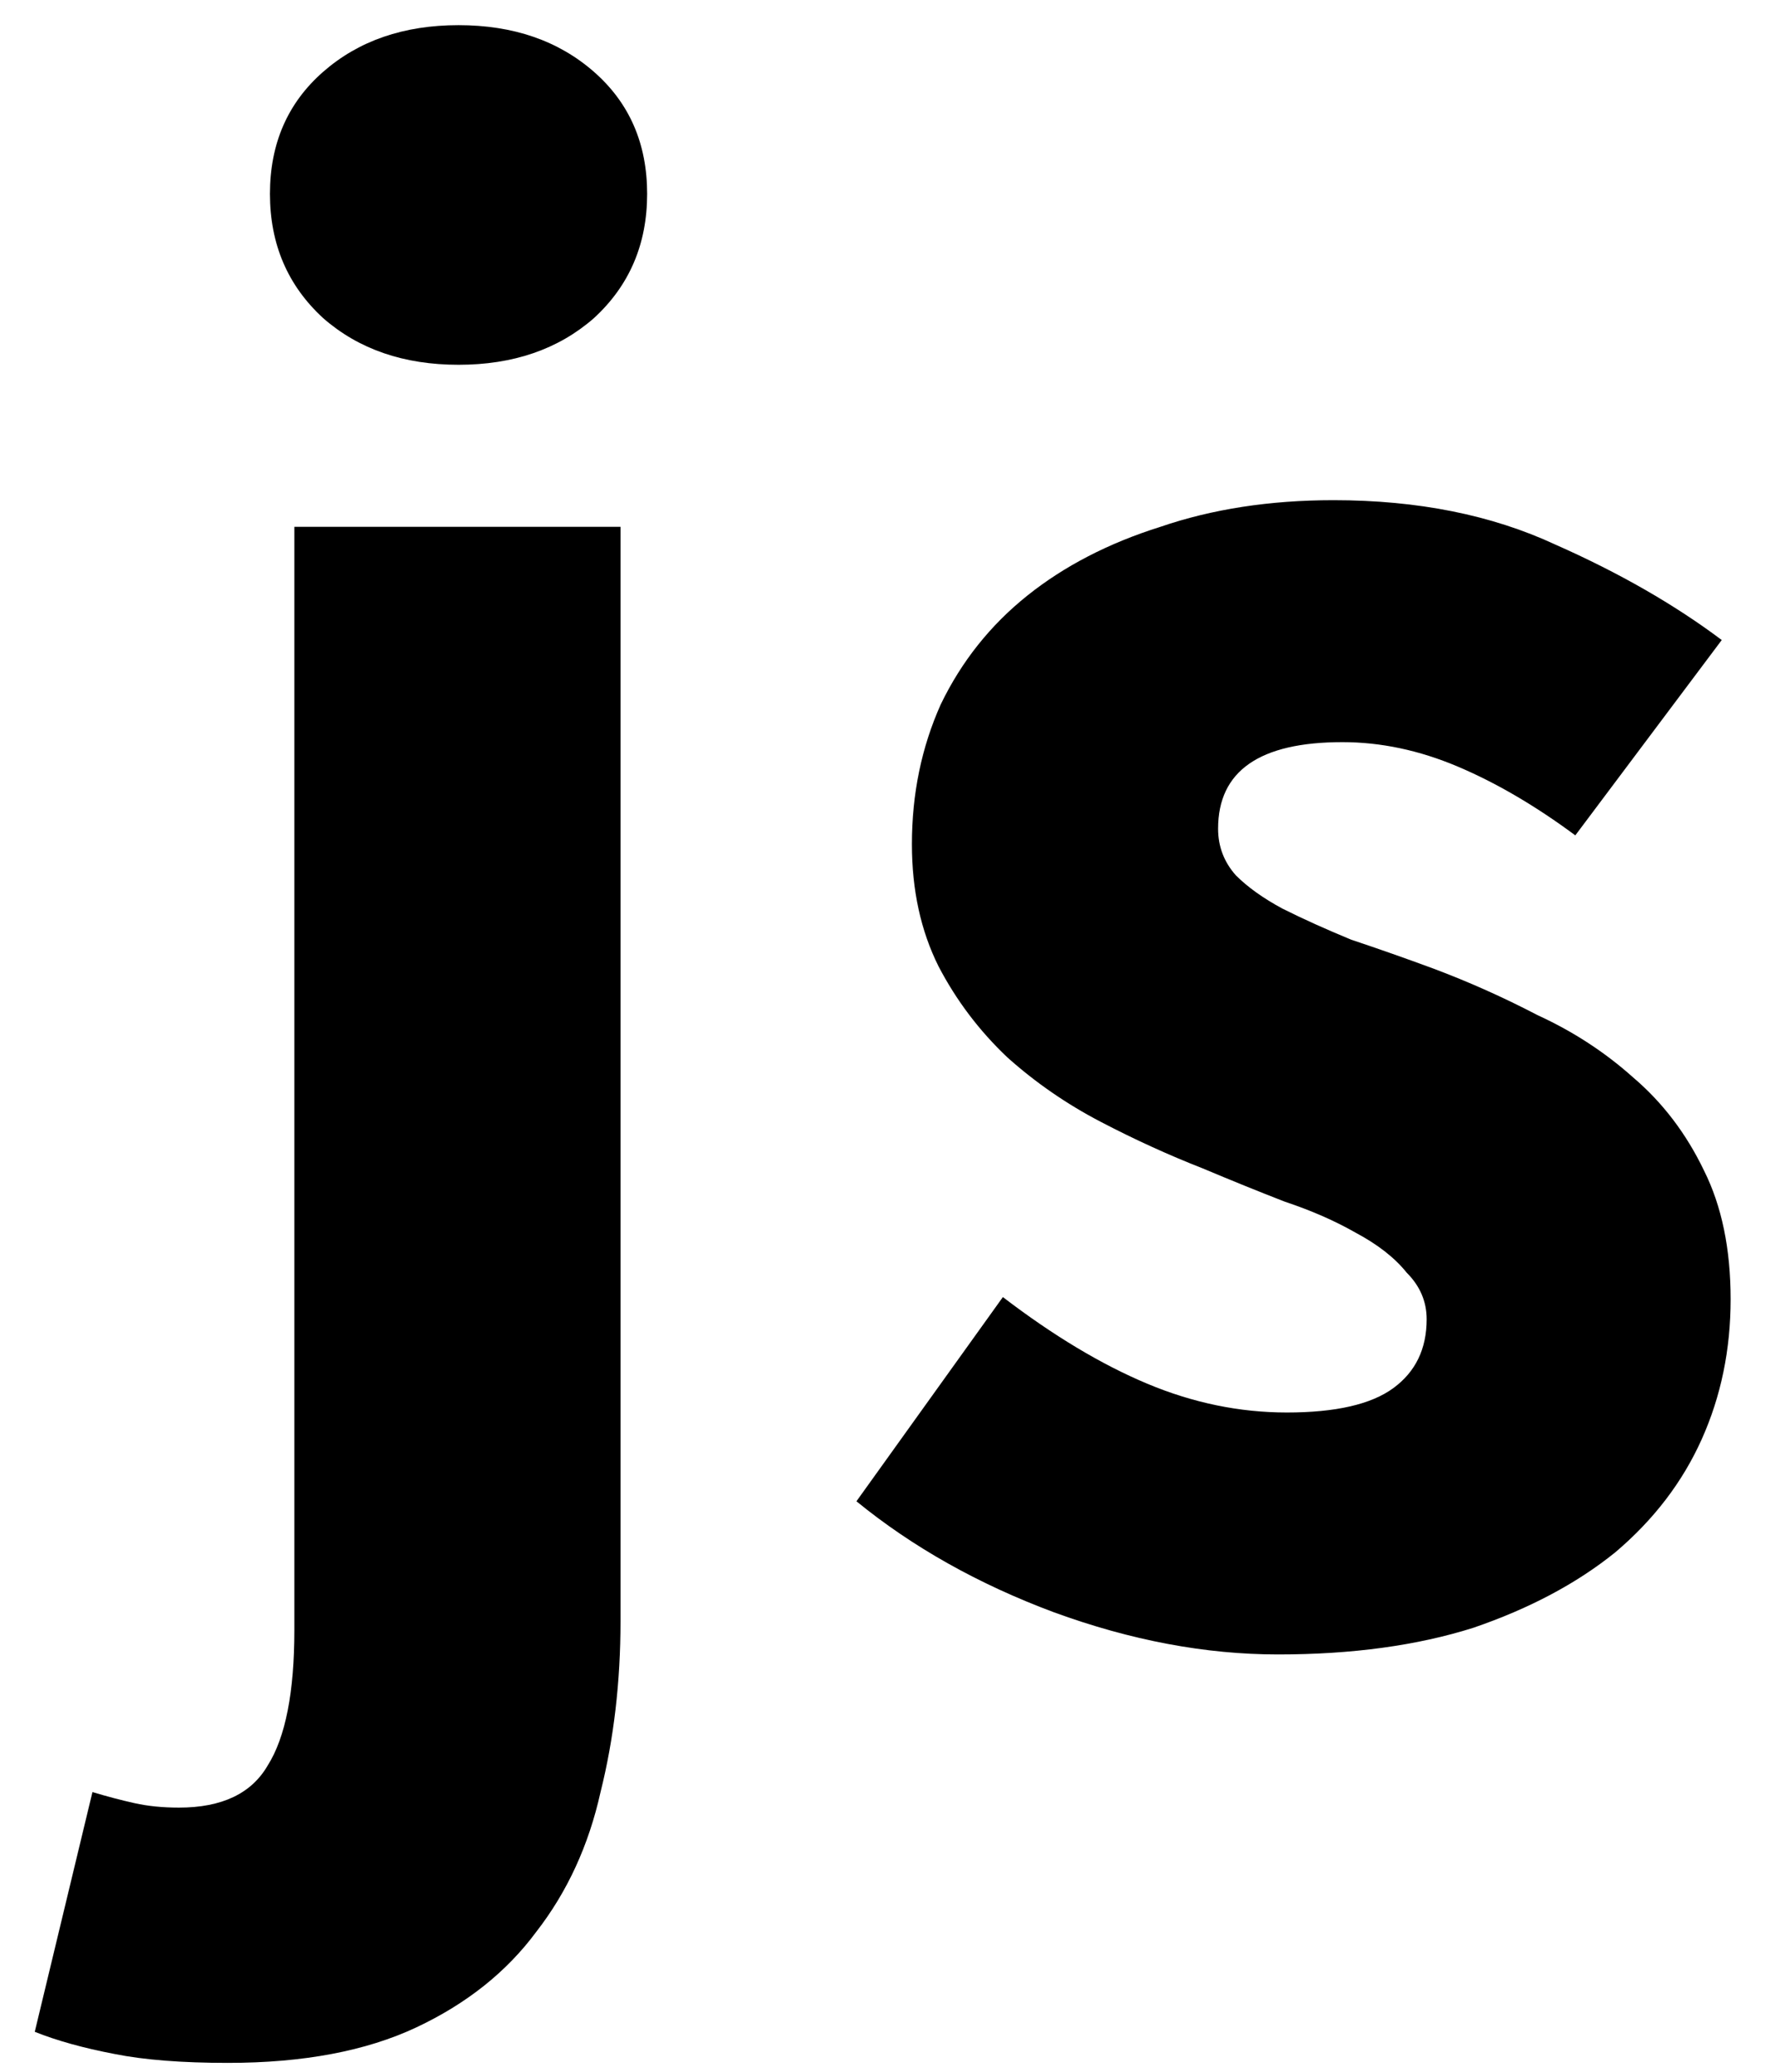 <svg width="24" height="28" viewBox="0 0 24 28" fill="none" xmlns="http://www.w3.org/2000/svg">
<path d="M3.08 27.88C2.46 27.88 1.95 27.84 1.55 27.76C1.13 27.68 0.77 27.58 0.47 27.46L1.25 24.22C1.45 24.28 1.64 24.33 1.82 24.37C2 24.41 2.2 24.43 2.42 24.43C3 24.43 3.4 24.24 3.62 23.86C3.86 23.48 3.98 22.87 3.98 22.03V7.12H8.39V21.91C8.39 22.73 8.3 23.5 8.12 24.22C7.96 24.94 7.67 25.57 7.25 26.11C6.85 26.65 6.31 27.08 5.63 27.4C4.95 27.72 4.1 27.88 3.08 27.88ZM6.2 4.93C5.46 4.93 4.85 4.72 4.37 4.3C3.89 3.86 3.65 3.3 3.65 2.62C3.65 1.94 3.89 1.39 4.37 0.97C4.85 0.55 5.46 0.34 6.2 0.34C6.94 0.34 7.55 0.55 8.03 0.97C8.51 1.39 8.75 1.94 8.75 2.62C8.75 3.3 8.51 3.86 8.03 4.3C7.55 4.72 6.94 4.93 6.2 4.93ZM17.28 22.36C16.3 22.36 15.29 22.17 14.25 21.79C13.23 21.41 12.34 20.91 11.58 20.29L13.56 17.53C14.24 18.05 14.89 18.44 15.51 18.7C16.13 18.96 16.76 19.09 17.4 19.09C18.06 19.09 18.54 18.98 18.84 18.76C19.14 18.54 19.29 18.23 19.29 17.83C19.29 17.59 19.2 17.38 19.02 17.2C18.86 17 18.63 16.82 18.33 16.66C18.05 16.5 17.73 16.36 17.37 16.24C17.01 16.1 16.64 15.95 16.26 15.79C15.8 15.61 15.34 15.4 14.88 15.16C14.42 14.92 14 14.63 13.62 14.29C13.24 13.93 12.93 13.52 12.69 13.06C12.45 12.58 12.33 12.03 12.33 11.41C12.33 10.73 12.46 10.1 12.72 9.52C13 8.94 13.39 8.45 13.89 8.05C14.39 7.65 14.99 7.34 15.69 7.12C16.39 6.88 17.17 6.76 18.03 6.76C19.17 6.76 20.17 6.96 21.03 7.36C21.89 7.74 22.64 8.17 23.28 8.65L21.3 11.29C20.76 10.89 20.23 10.58 19.71 10.36C19.19 10.14 18.67 10.03 18.15 10.03C17.03 10.03 16.47 10.42 16.47 11.2C16.47 11.44 16.55 11.65 16.71 11.83C16.87 11.99 17.08 12.14 17.34 12.28C17.62 12.42 17.93 12.56 18.27 12.7C18.63 12.82 19 12.95 19.38 13.09C19.86 13.27 20.33 13.48 20.79 13.72C21.27 13.94 21.7 14.22 22.08 14.56C22.48 14.9 22.8 15.32 23.04 15.82C23.28 16.3 23.4 16.88 23.4 17.56C23.4 18.24 23.27 18.87 23.01 19.45C22.75 20.03 22.36 20.54 21.84 20.98C21.32 21.4 20.68 21.74 19.92 22C19.16 22.24 18.28 22.36 17.28 22.36Z" fill="black"/>
</svg>
